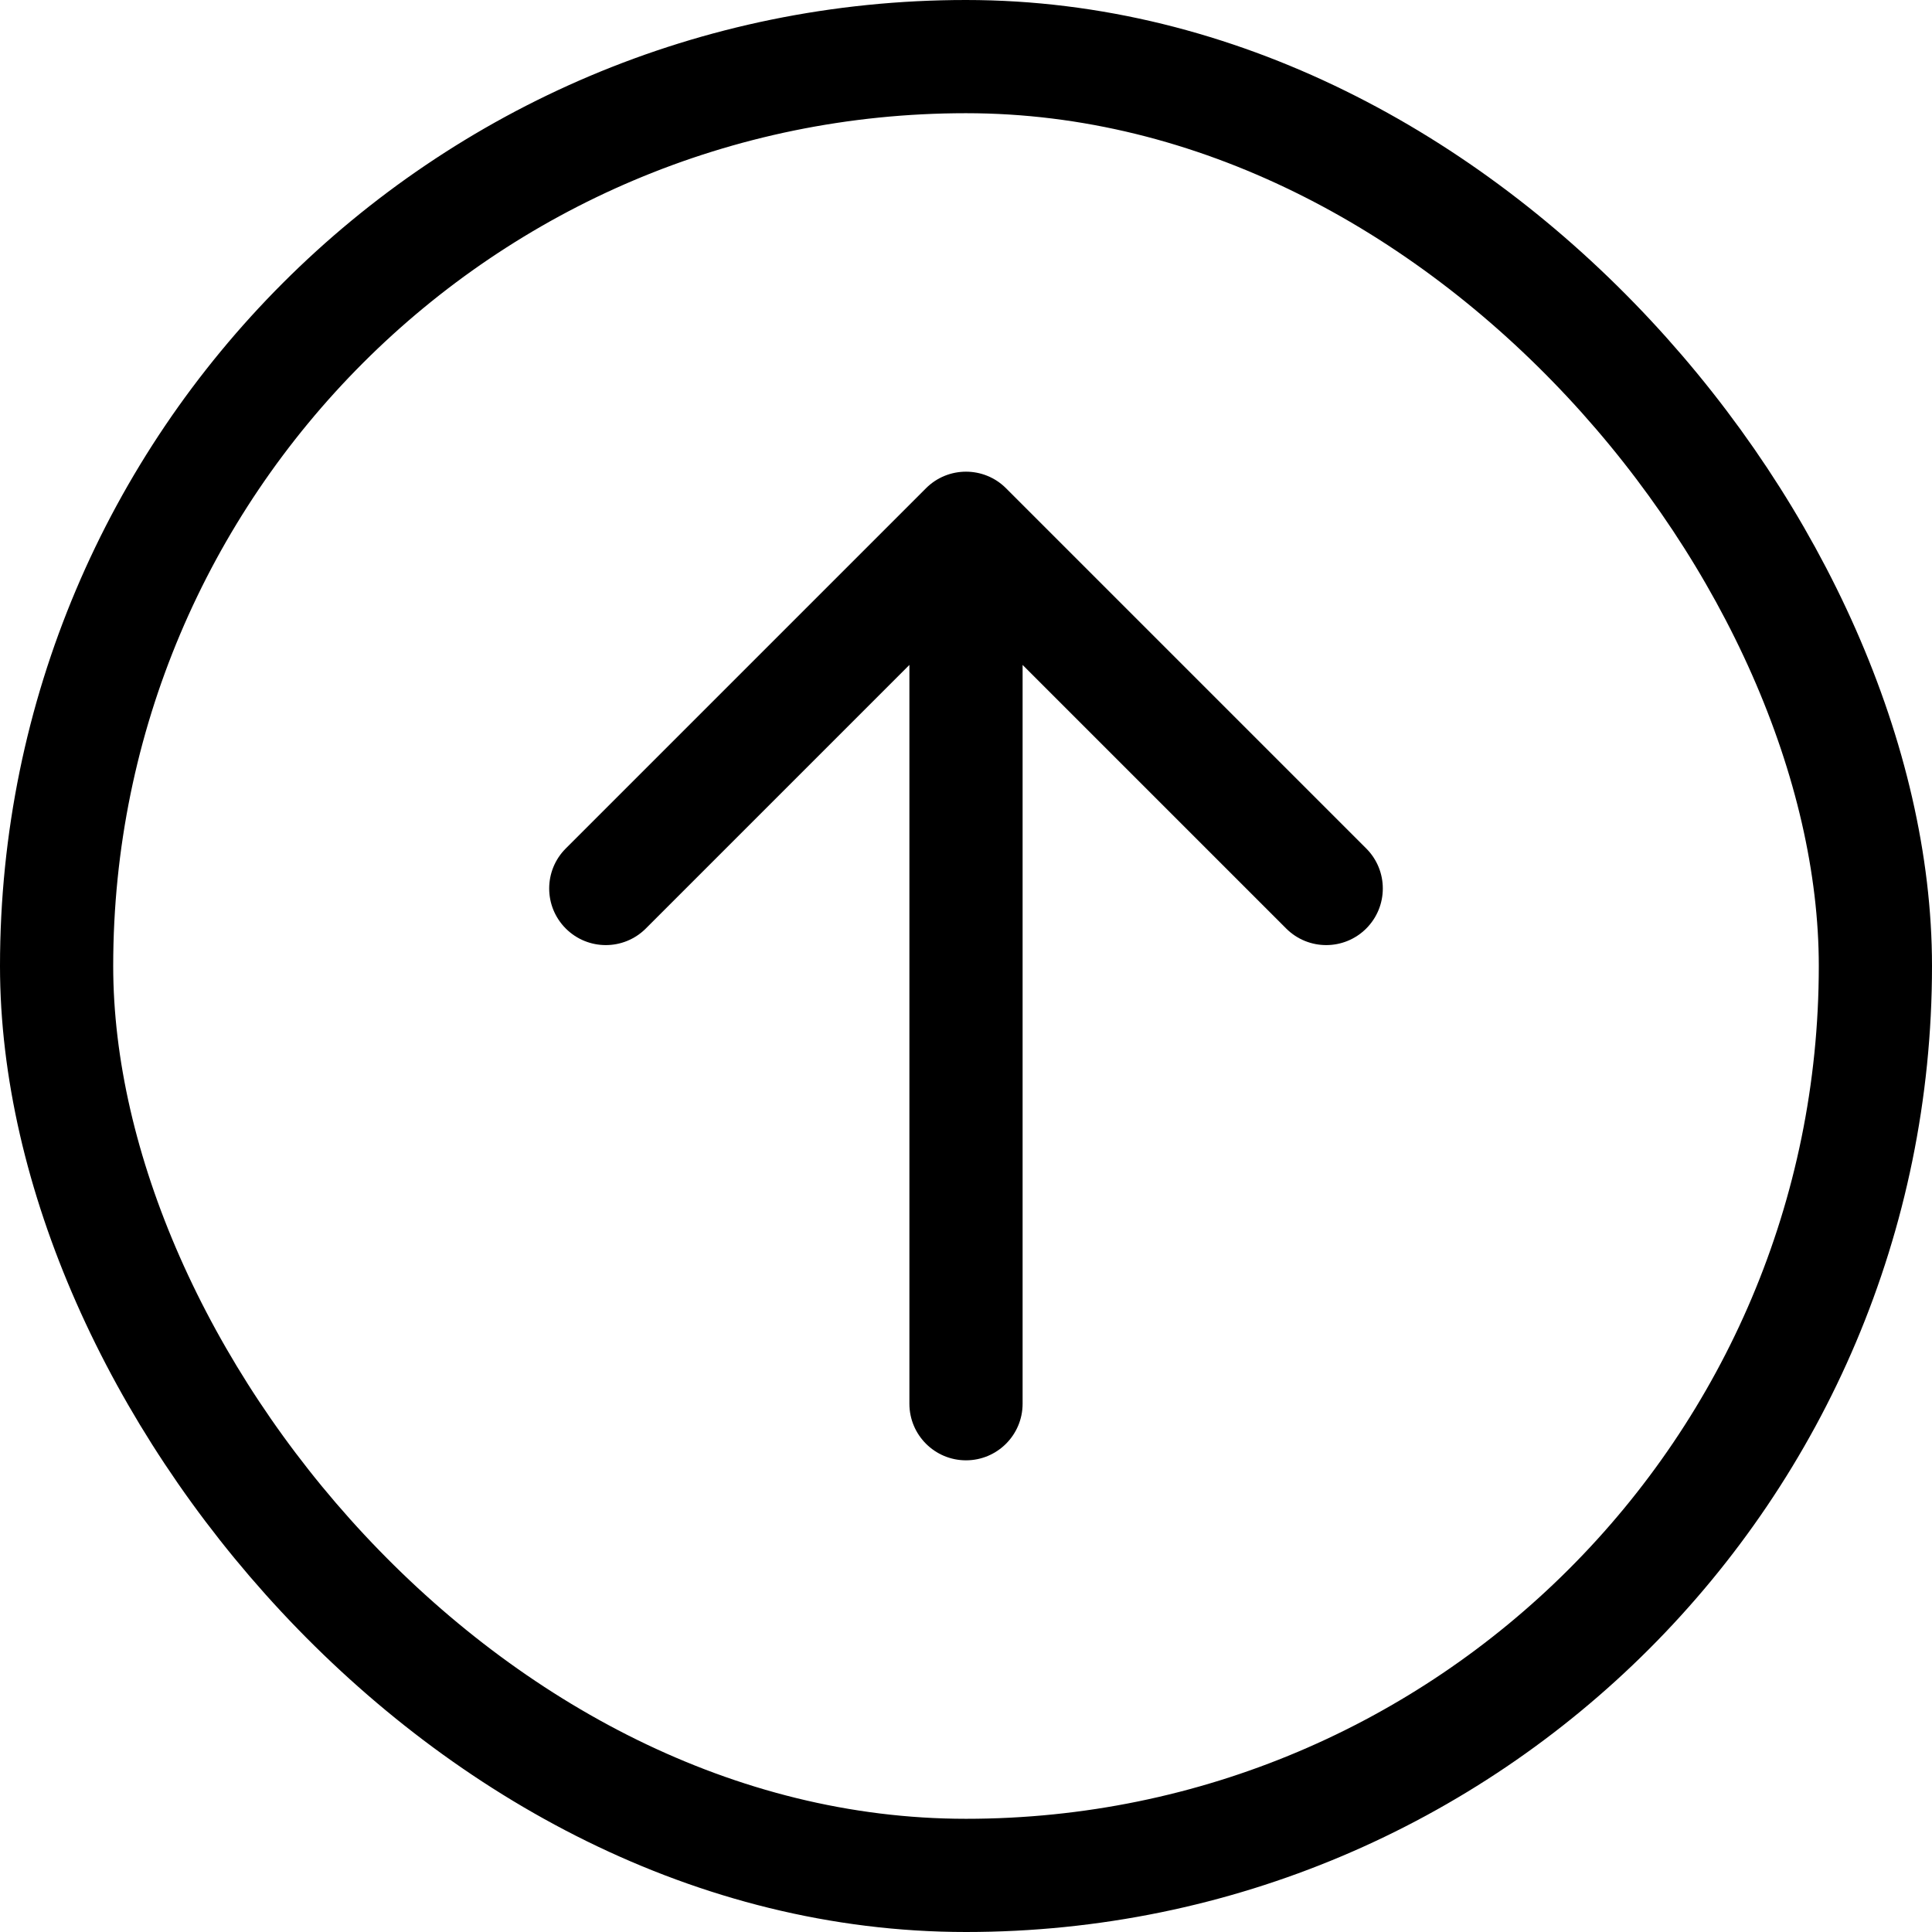 <svg width="512" height="512" viewBox="0 0 512 512" fill="none" xmlns="http://www.w3.org/2000/svg">
<g clip-path="url(#clip0_183_112)">
<rect x="15" y="15" width="482" height="482" rx="241" stroke="black" stroke-width="30" stroke-linejoin="round"/>
<path d="M241 372C241 380.284 247.716 387 256 387C264.284 387 271 380.284 271 372L241 372ZM266.607 129.393C260.749 123.536 251.251 123.536 245.394 129.393L149.934 224.853C144.076 230.711 144.076 240.208 149.934 246.066C155.792 251.924 165.289 251.924 171.147 246.066L256 161.213L340.853 246.066C346.711 251.924 356.208 251.924 362.066 246.066C367.924 240.208 367.924 230.711 362.066 224.853L266.607 129.393ZM271 372L271 140L241 140L241 372L271 372Z" fill="black"/>
</g>
<defs>
<clipPath id="clip0_183_112">
<rect width="512" height="512" fill="white"/>
</clipPath>
</defs>
</svg>
